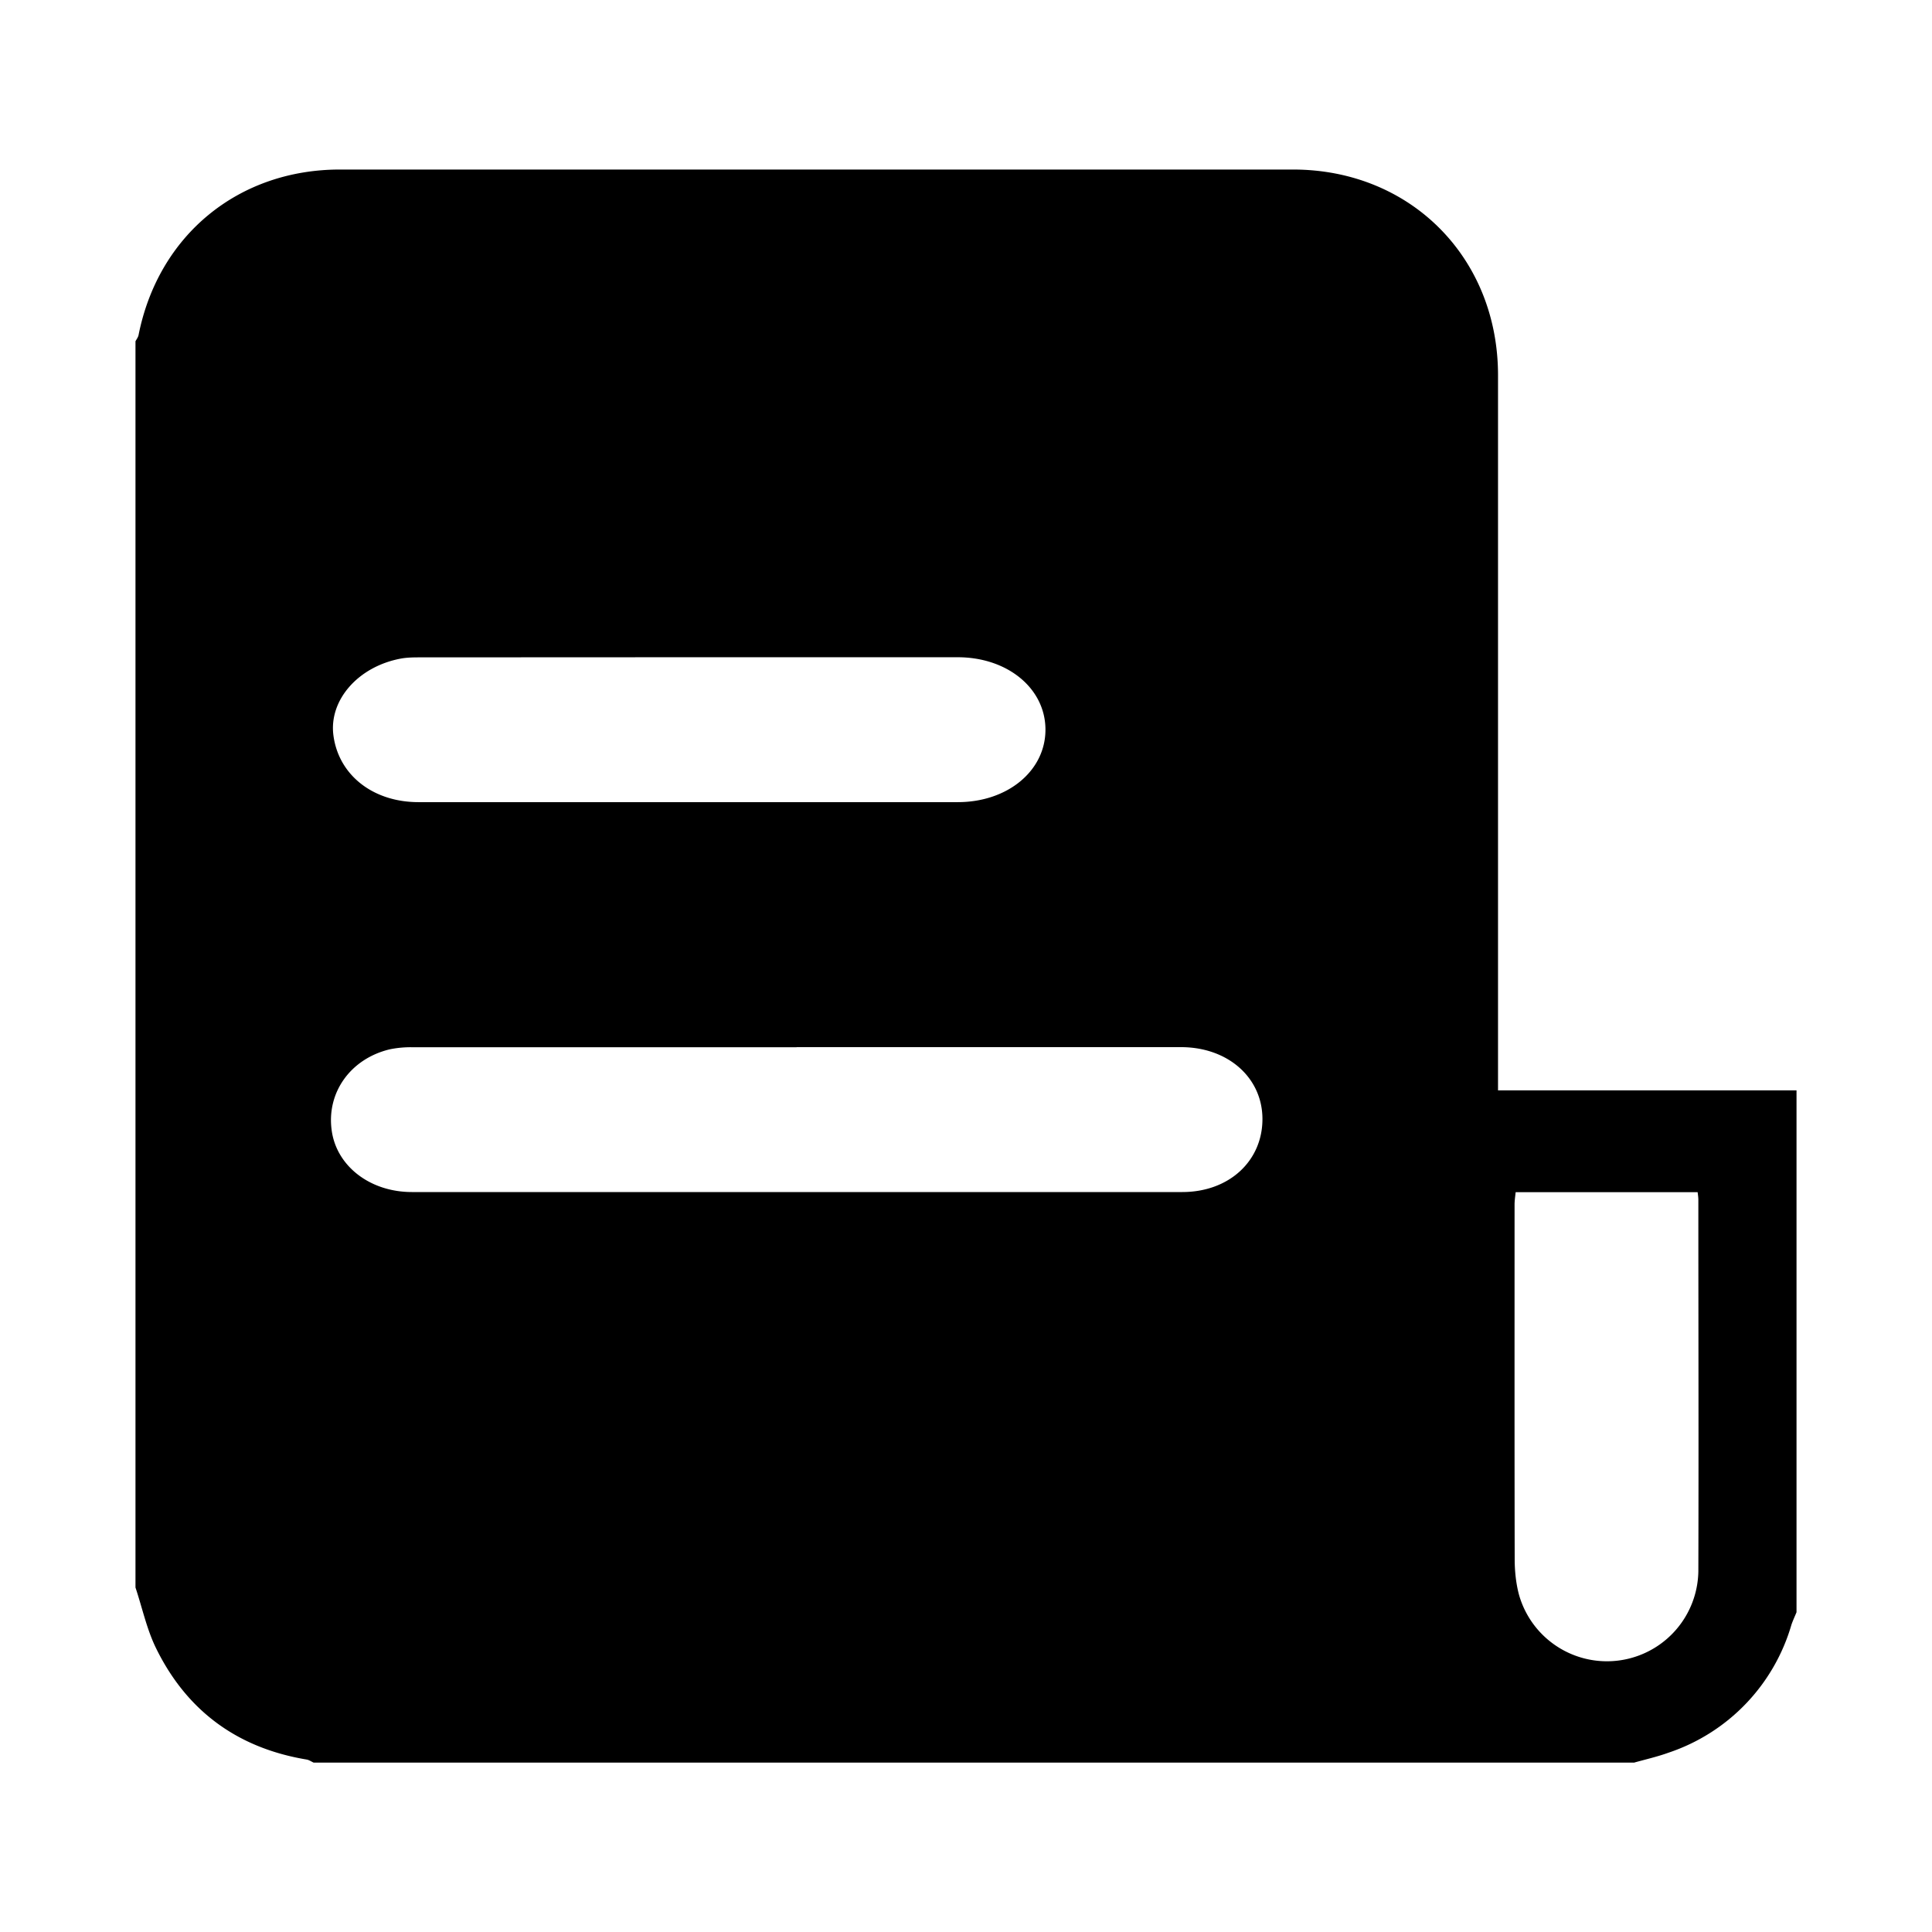 <?xml version="1.0" standalone="no"?><!DOCTYPE svg PUBLIC "-//W3C//DTD SVG 1.1//EN" "http://www.w3.org/Graphics/SVG/1.1/DTD/svg11.dtd"><svg class="icon" width="200px" height="200.00px" viewBox="0 0 1024 1024" version="1.1" xmlns="http://www.w3.org/2000/svg"><path fill="currentColor" d="M865.92 934.208H166.208c-1.152-0.512-2.304-1.344-3.584-1.6-36.736-6.08-63.68-25.792-80-59.2-4.864-9.984-7.232-21.248-10.816-32V180.864c0.64-1.152 1.472-2.24 1.664-3.456 10.56-52.8 52.864-87.552 106.688-87.552h505.152c62.208 0 108.672 46.592 108.672 109.056V577.92h158.208v276.608c-0.896 2.176-1.92 4.352-2.688 6.592a101.248 101.248 0 0 1-65.152 67.84c-6.016 2.176-12.288 3.584-18.432 5.312zM422.208 555.072H219.136a55.168 55.168 0 0 0-12.544 1.088c-20.864 4.992-33.6 22.976-30.784 43.008 2.56 18.816 20.224 32.64 42.496 32.64h408.32c24.96 0 42.688-16.64 42.496-39.04-0.192-21.76-18.432-37.76-43.136-37.76H422.208z m-57.152-206.72l-141.824 0.064c-3.712 0-7.488 0-11.072 0.704-22.4 4.288-37.824 21.952-35.456 40.512 2.688 21.056 20.864 35.52 45.12 35.52h285.824c26.432 0 46.464-16.64 46.464-38.4 0-21.824-20.032-38.4-46.528-38.4H365.056z m438.272 283.52c-0.256 2.432-0.576 4.48-0.576 6.592 0 62.656-0.064 125.248 0.064 187.904 0 6.144 0.64 12.544 2.176 18.496a48.448 48.448 0 0 0 95.168-12.032c0.192-65.664 0-131.2 0-196.864 0-1.28-0.192-2.56-0.384-4.096h-96.448z" /></svg>